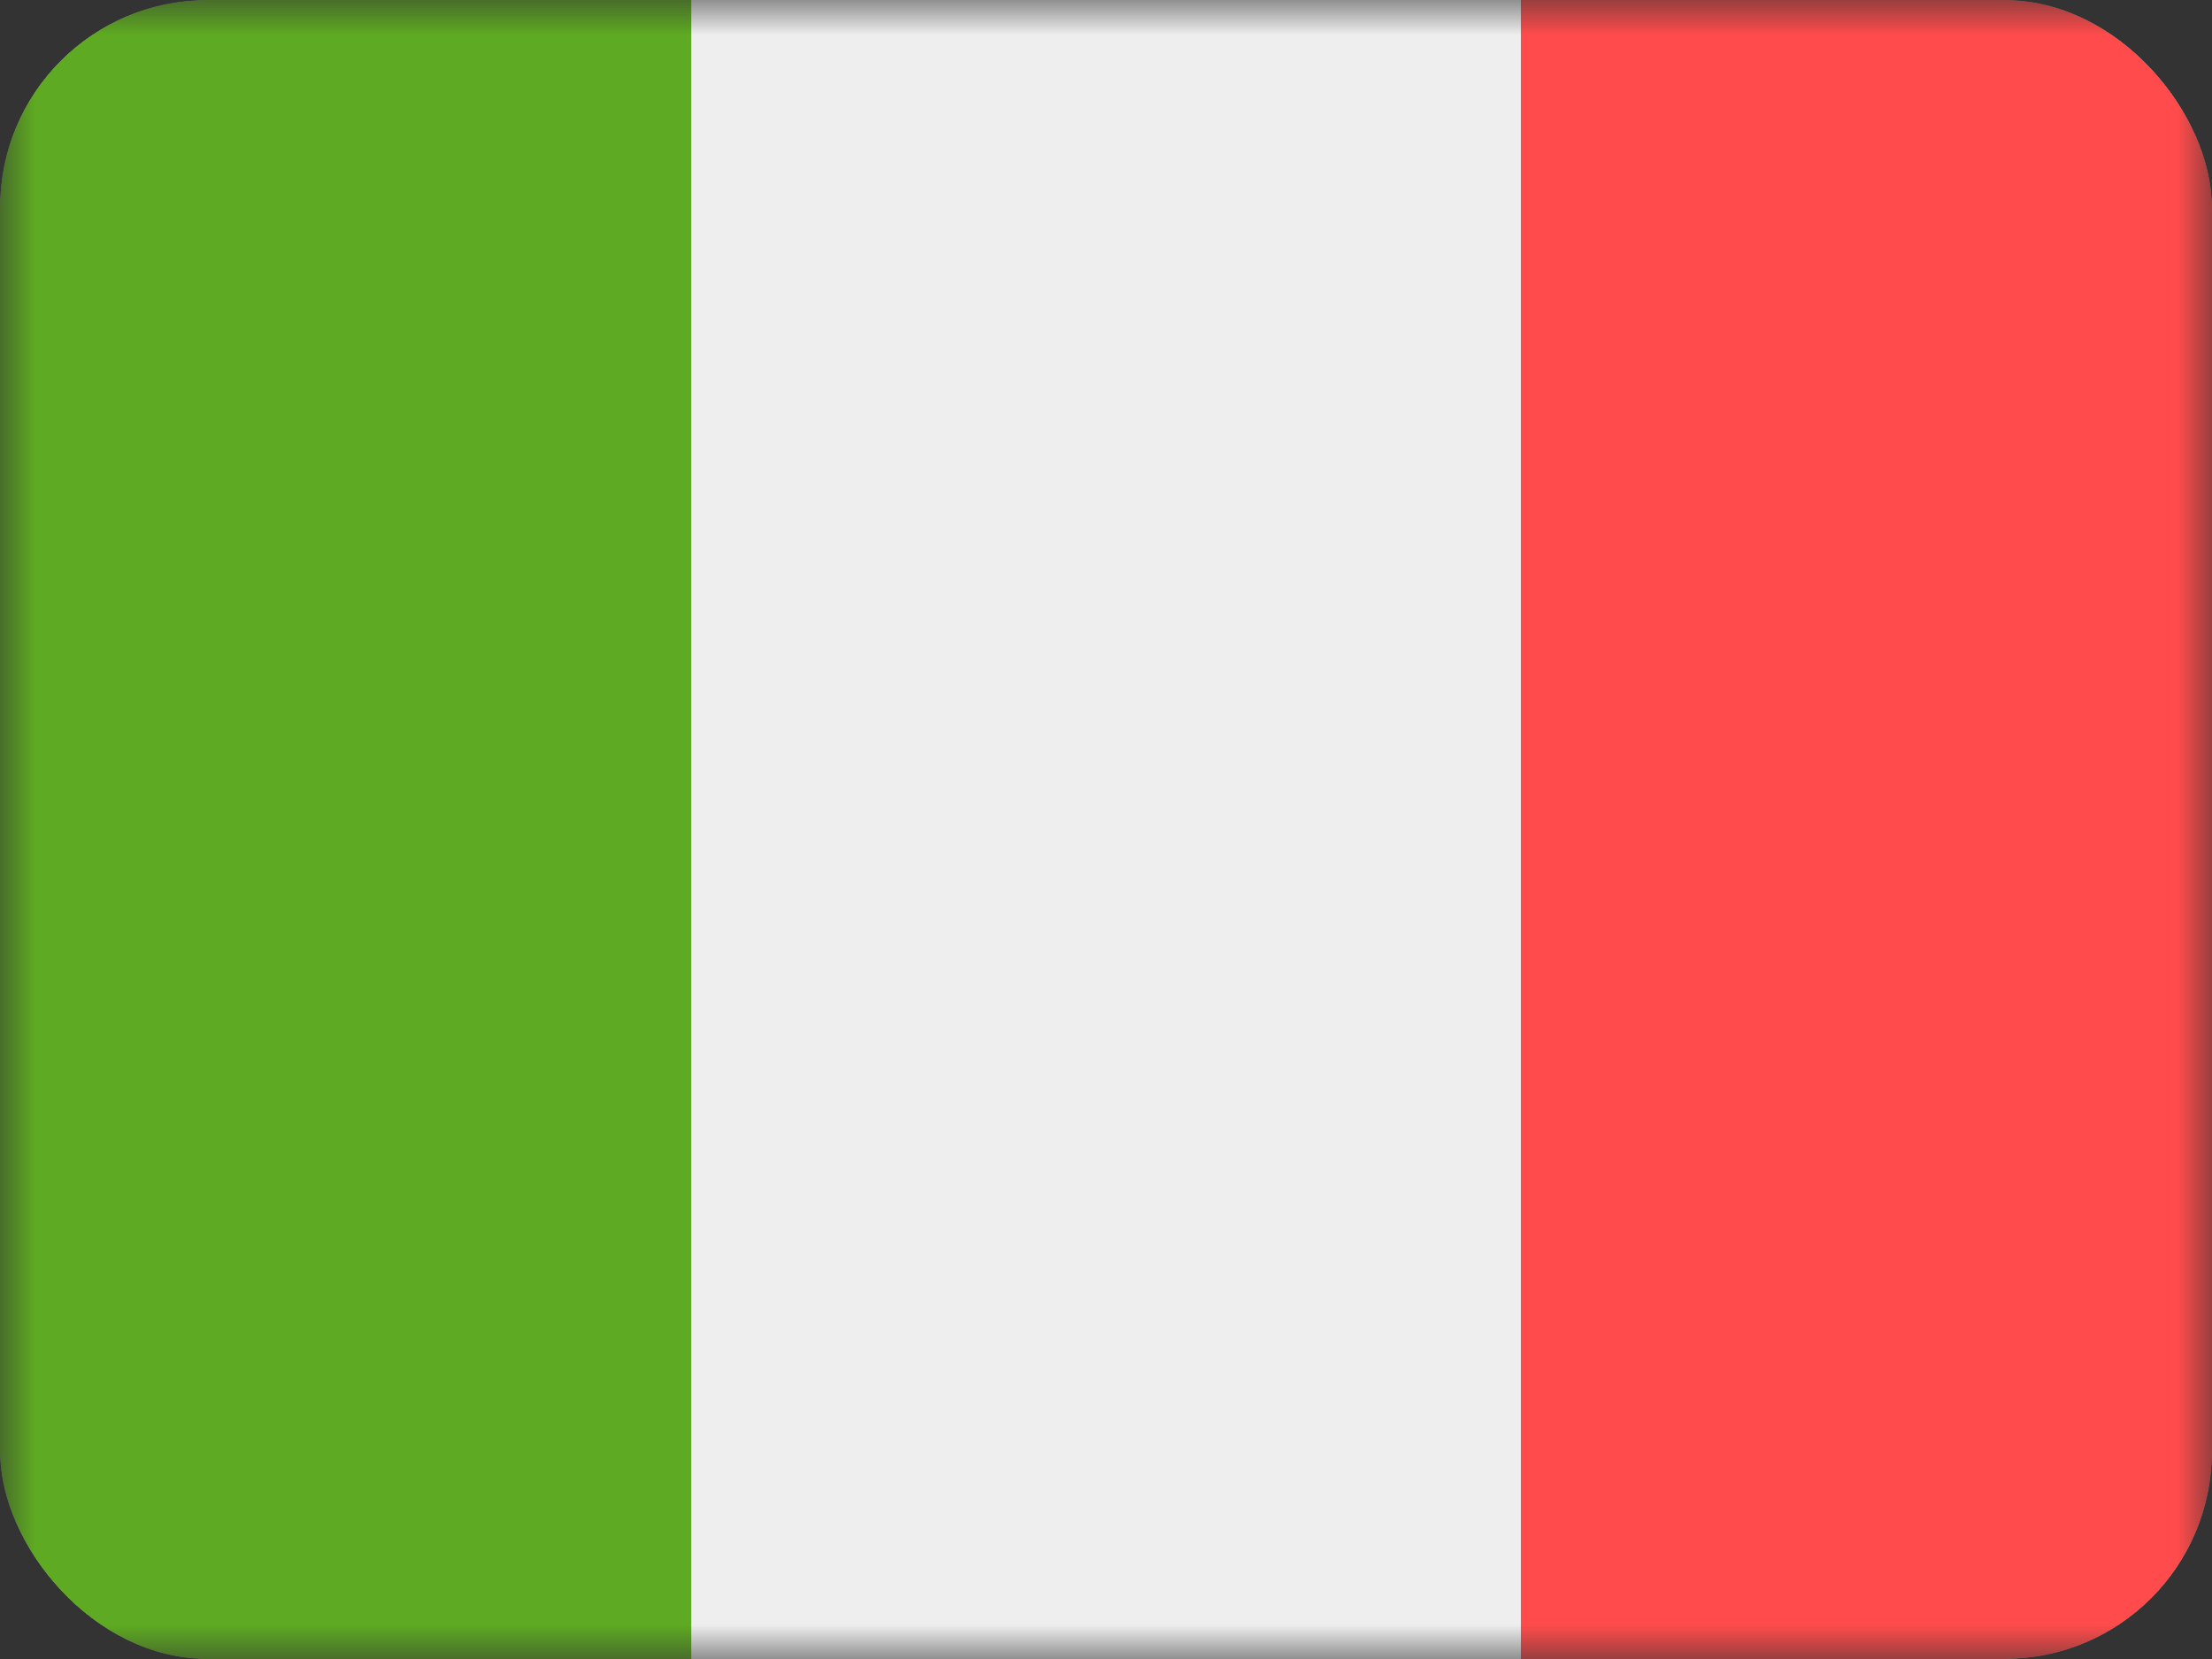 <svg width="32" height="24" viewBox="0 0 32 24" fill="none" xmlns="http://www.w3.org/2000/svg">
<rect x="0" y="0" width="32" height="24" fill="#333333" stroke="none"/>
<g clip-path="url(#clip0_7_978)">
<mask id="mask0_7_978" style="mask-type:luminance" maskUnits="userSpaceOnUse" x="0" y="0" width="32" height="24">
<path d="M32 0H0V24H32V0Z" fill="white"/>
</mask>
<g mask="url(#mask0_7_978)">
<path d="M32 0H0V24H32V0Z" fill="#EEEEEE"/>
<path fill-rule="evenodd" clip-rule="evenodd" d="M22 0H32V24H22V0Z" fill="#FF4B4B"/>
<path fill-rule="evenodd" clip-rule="evenodd" d="M0 0H12V24H0V0Z" fill="#5EAA22"/>
<path fill-rule="evenodd" clip-rule="evenodd" d="M10 0H22V24H10V0Z" fill="#EEEEEE"/>
</g>
</g>
<defs>
<clipPath id="clip0_7_978">
<rect width="32" height="24" rx="3" fill="white"/>
</clipPath>
</defs>
</svg>
